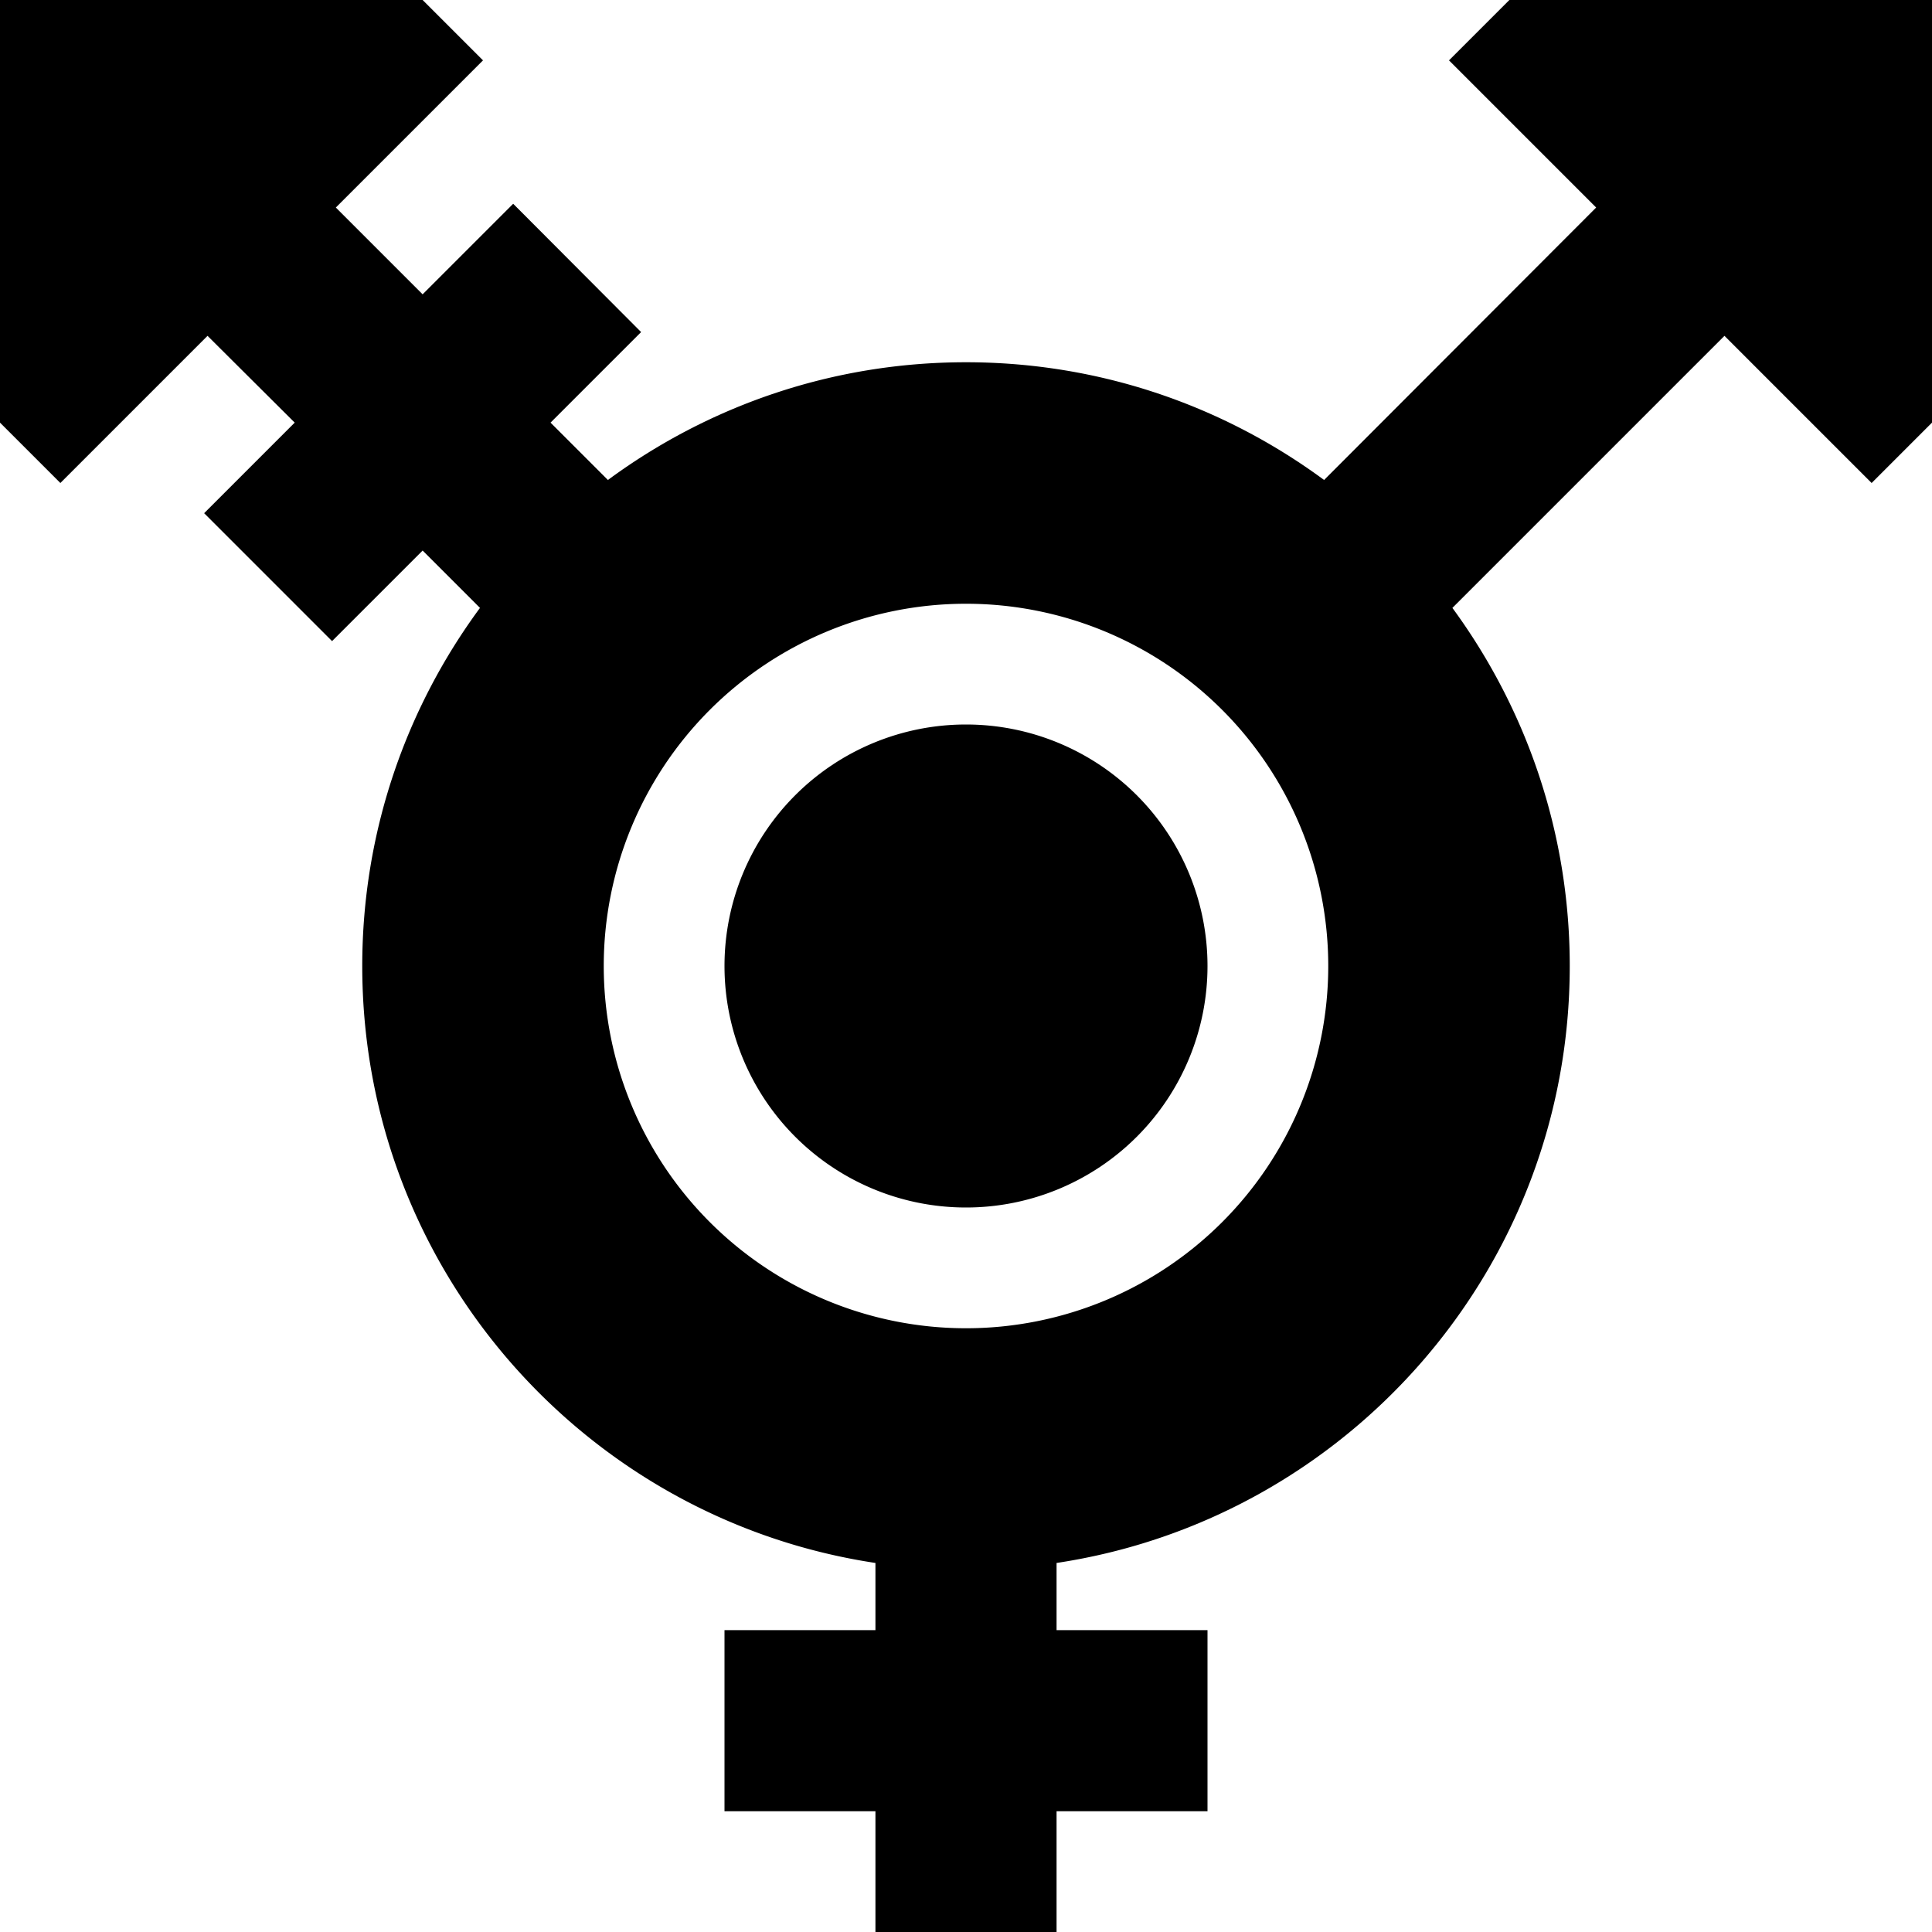 <svg xmlns="http://www.w3.org/2000/svg" viewBox="0 0 512 512"><path class="pr-icon-duotone-secondary" d="M192 256a64 64 0 1 0 128 0 64 64 0 1 0 -128 0z"/><path class="pr-icon-duotone-primary" d="M0 112L0 0 112 0l16 16L89 55l23 23 7-7 17-17L169.9 88l-17 17-7 7 15.2 15.2C187.7 107.6 220.5 96 256 96s68.3 11.6 94.9 31.2L423 55 384 16 400 0 512 0l0 112-16 16L457 89l-72.1 72.1C404.4 187.7 416 220.5 416 256c0 80.2-59 146.6-136 158.2l0 17.8 16 0 24 0 0 48-24 0-16 0 0 8 0 24-48 0 0-24 0-8-16 0-24 0 0-48 24 0 16 0 0-17.8C155 402.6 96 336.2 96 256c0-35.5 11.6-68.3 31.2-94.9L112 145.9l-7 7-17 17L54.1 136l17-17 7-7L55 89 16 128 0 112zM352 256a96 96 0 1 0 -192 0 96 96 0 1 0 192 0z"/></svg>